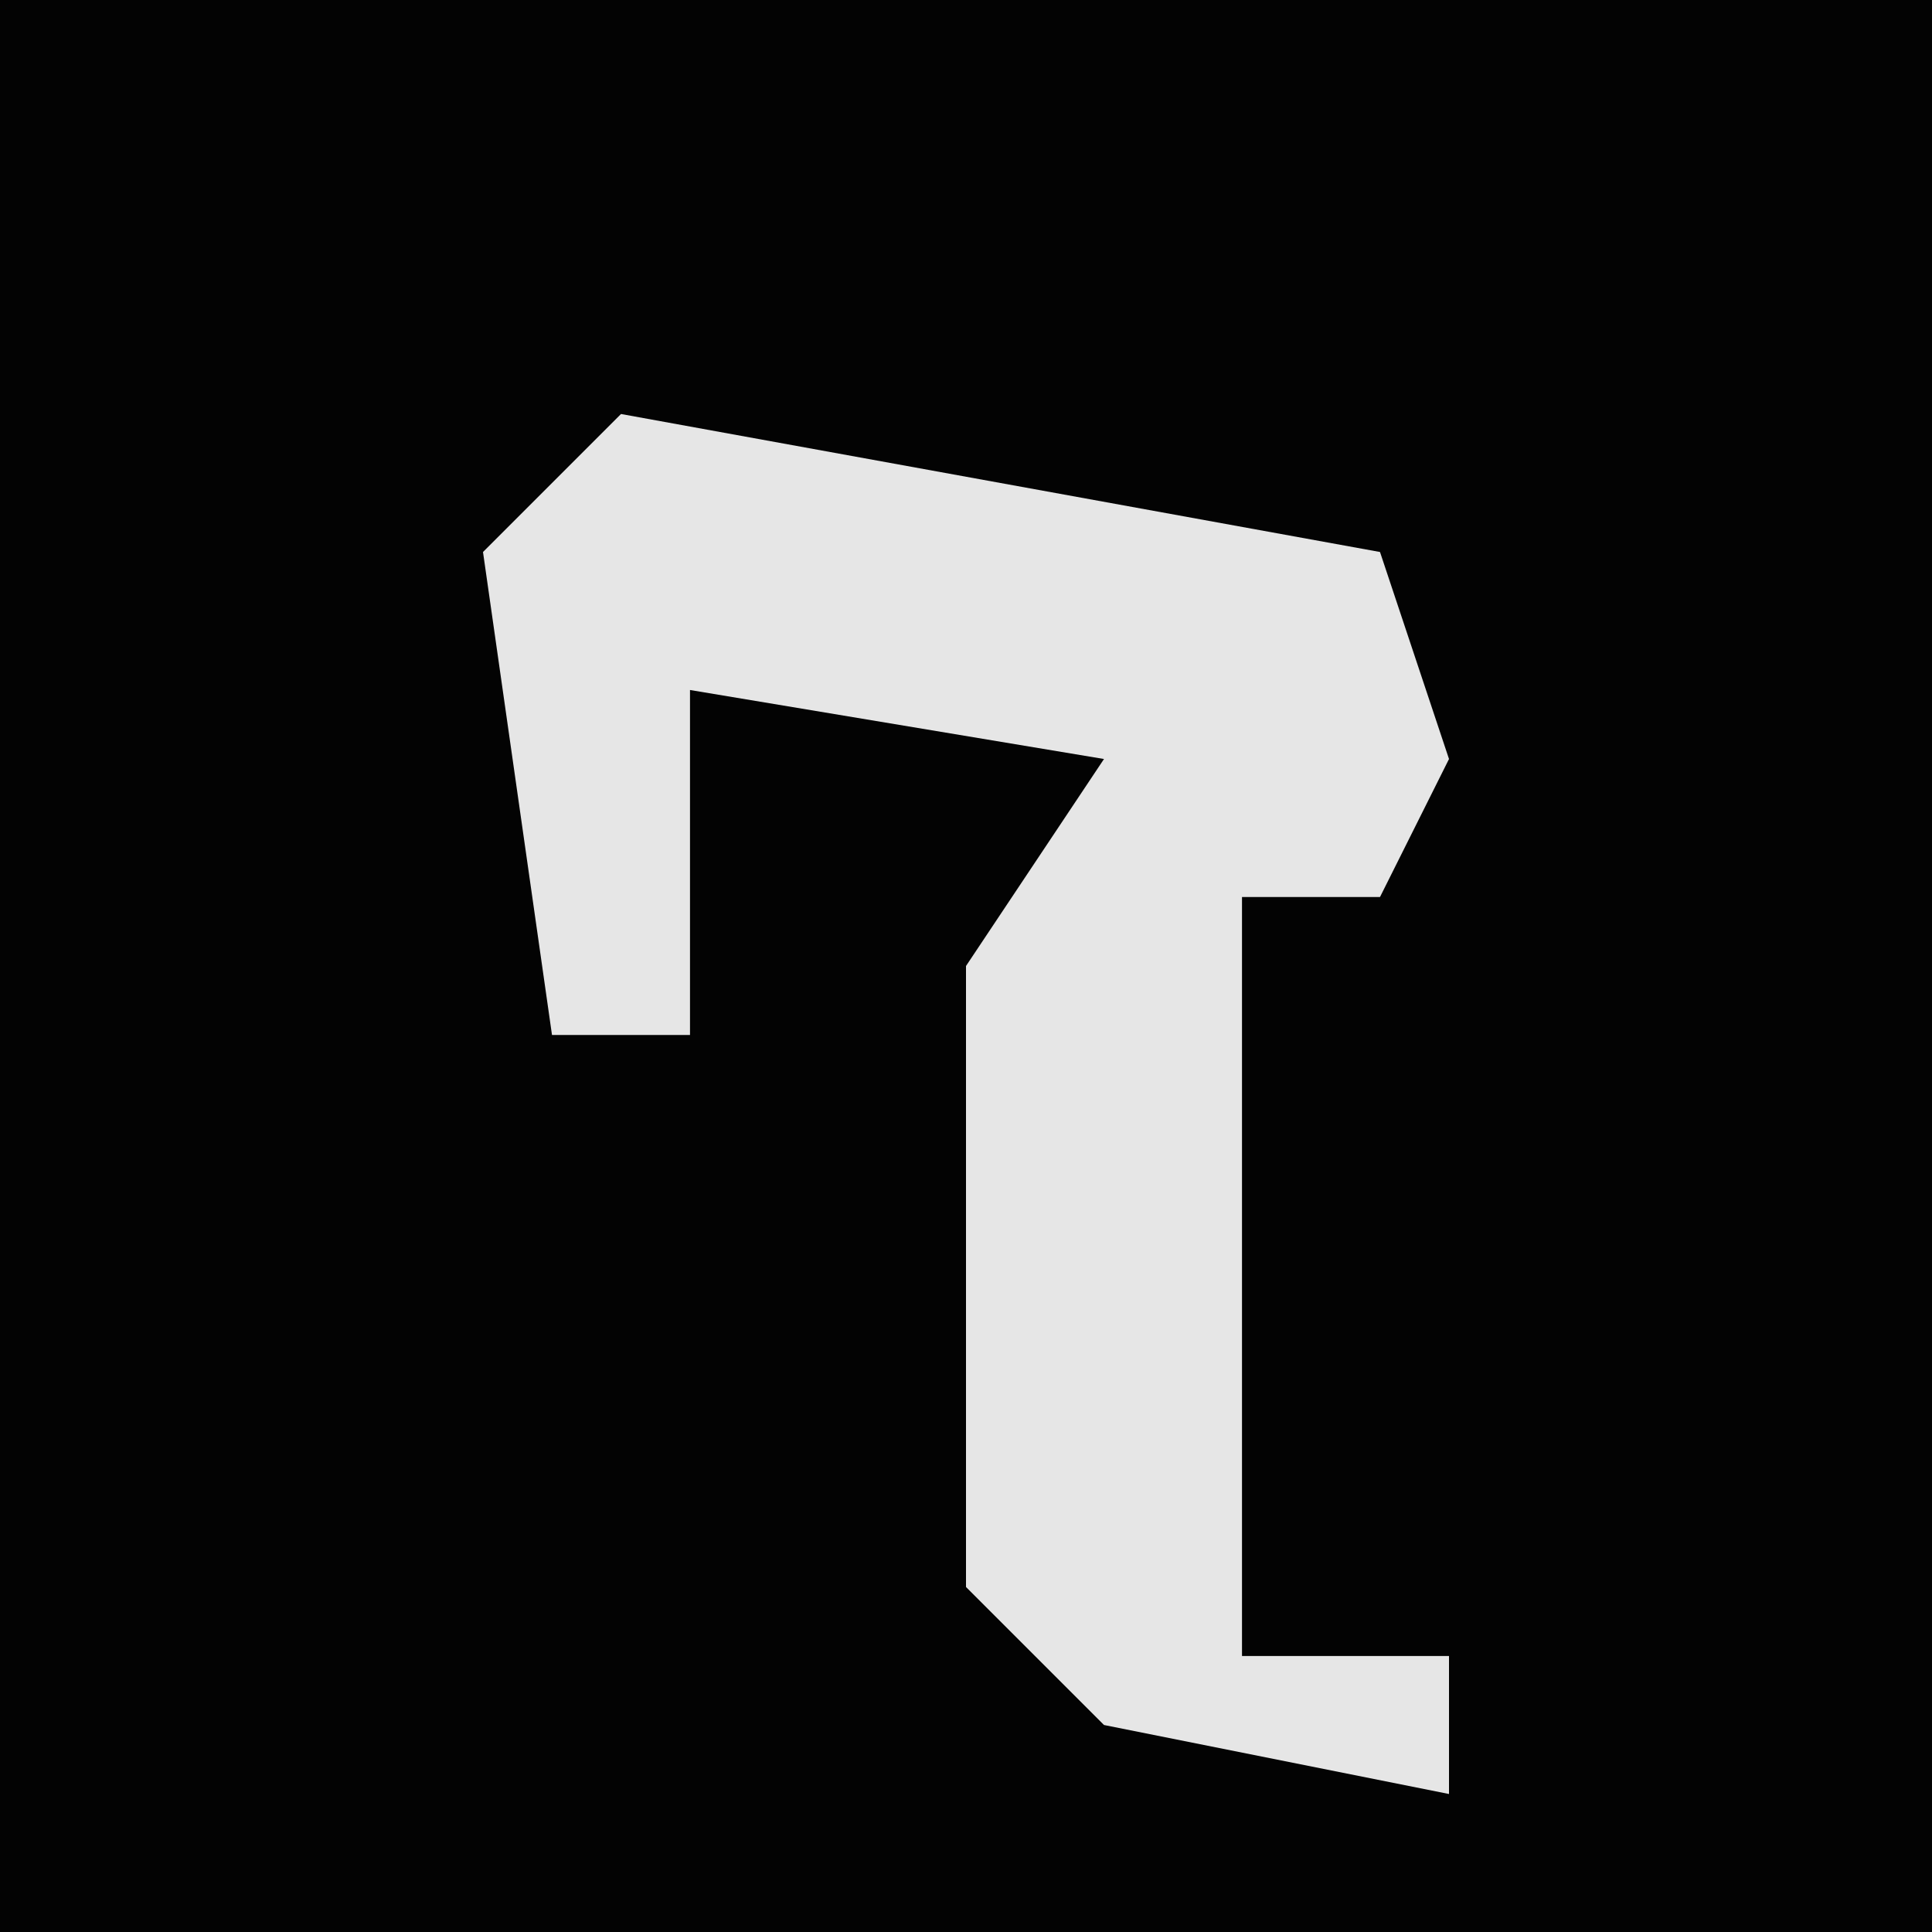 <?xml version="1.0" encoding="UTF-8"?>
<svg version="1.1" xmlns="http://www.w3.org/2000/svg" width="28" height="28">
<path d="M0,0 L28,0 L28,28 L0,28 Z " fill="#030303" transform="translate(0,0)"/>
<path d="M0,0 L11,2 L12,5 L11,7 L9,7 L9,18 L12,18 L12,20 L7,19 L5,17 L5,8 L7,5 L1,4 L1,9 L-1,9 L-2,2 Z " fill="#E6E6E6" transform="translate(9,6)"/>
</svg>
